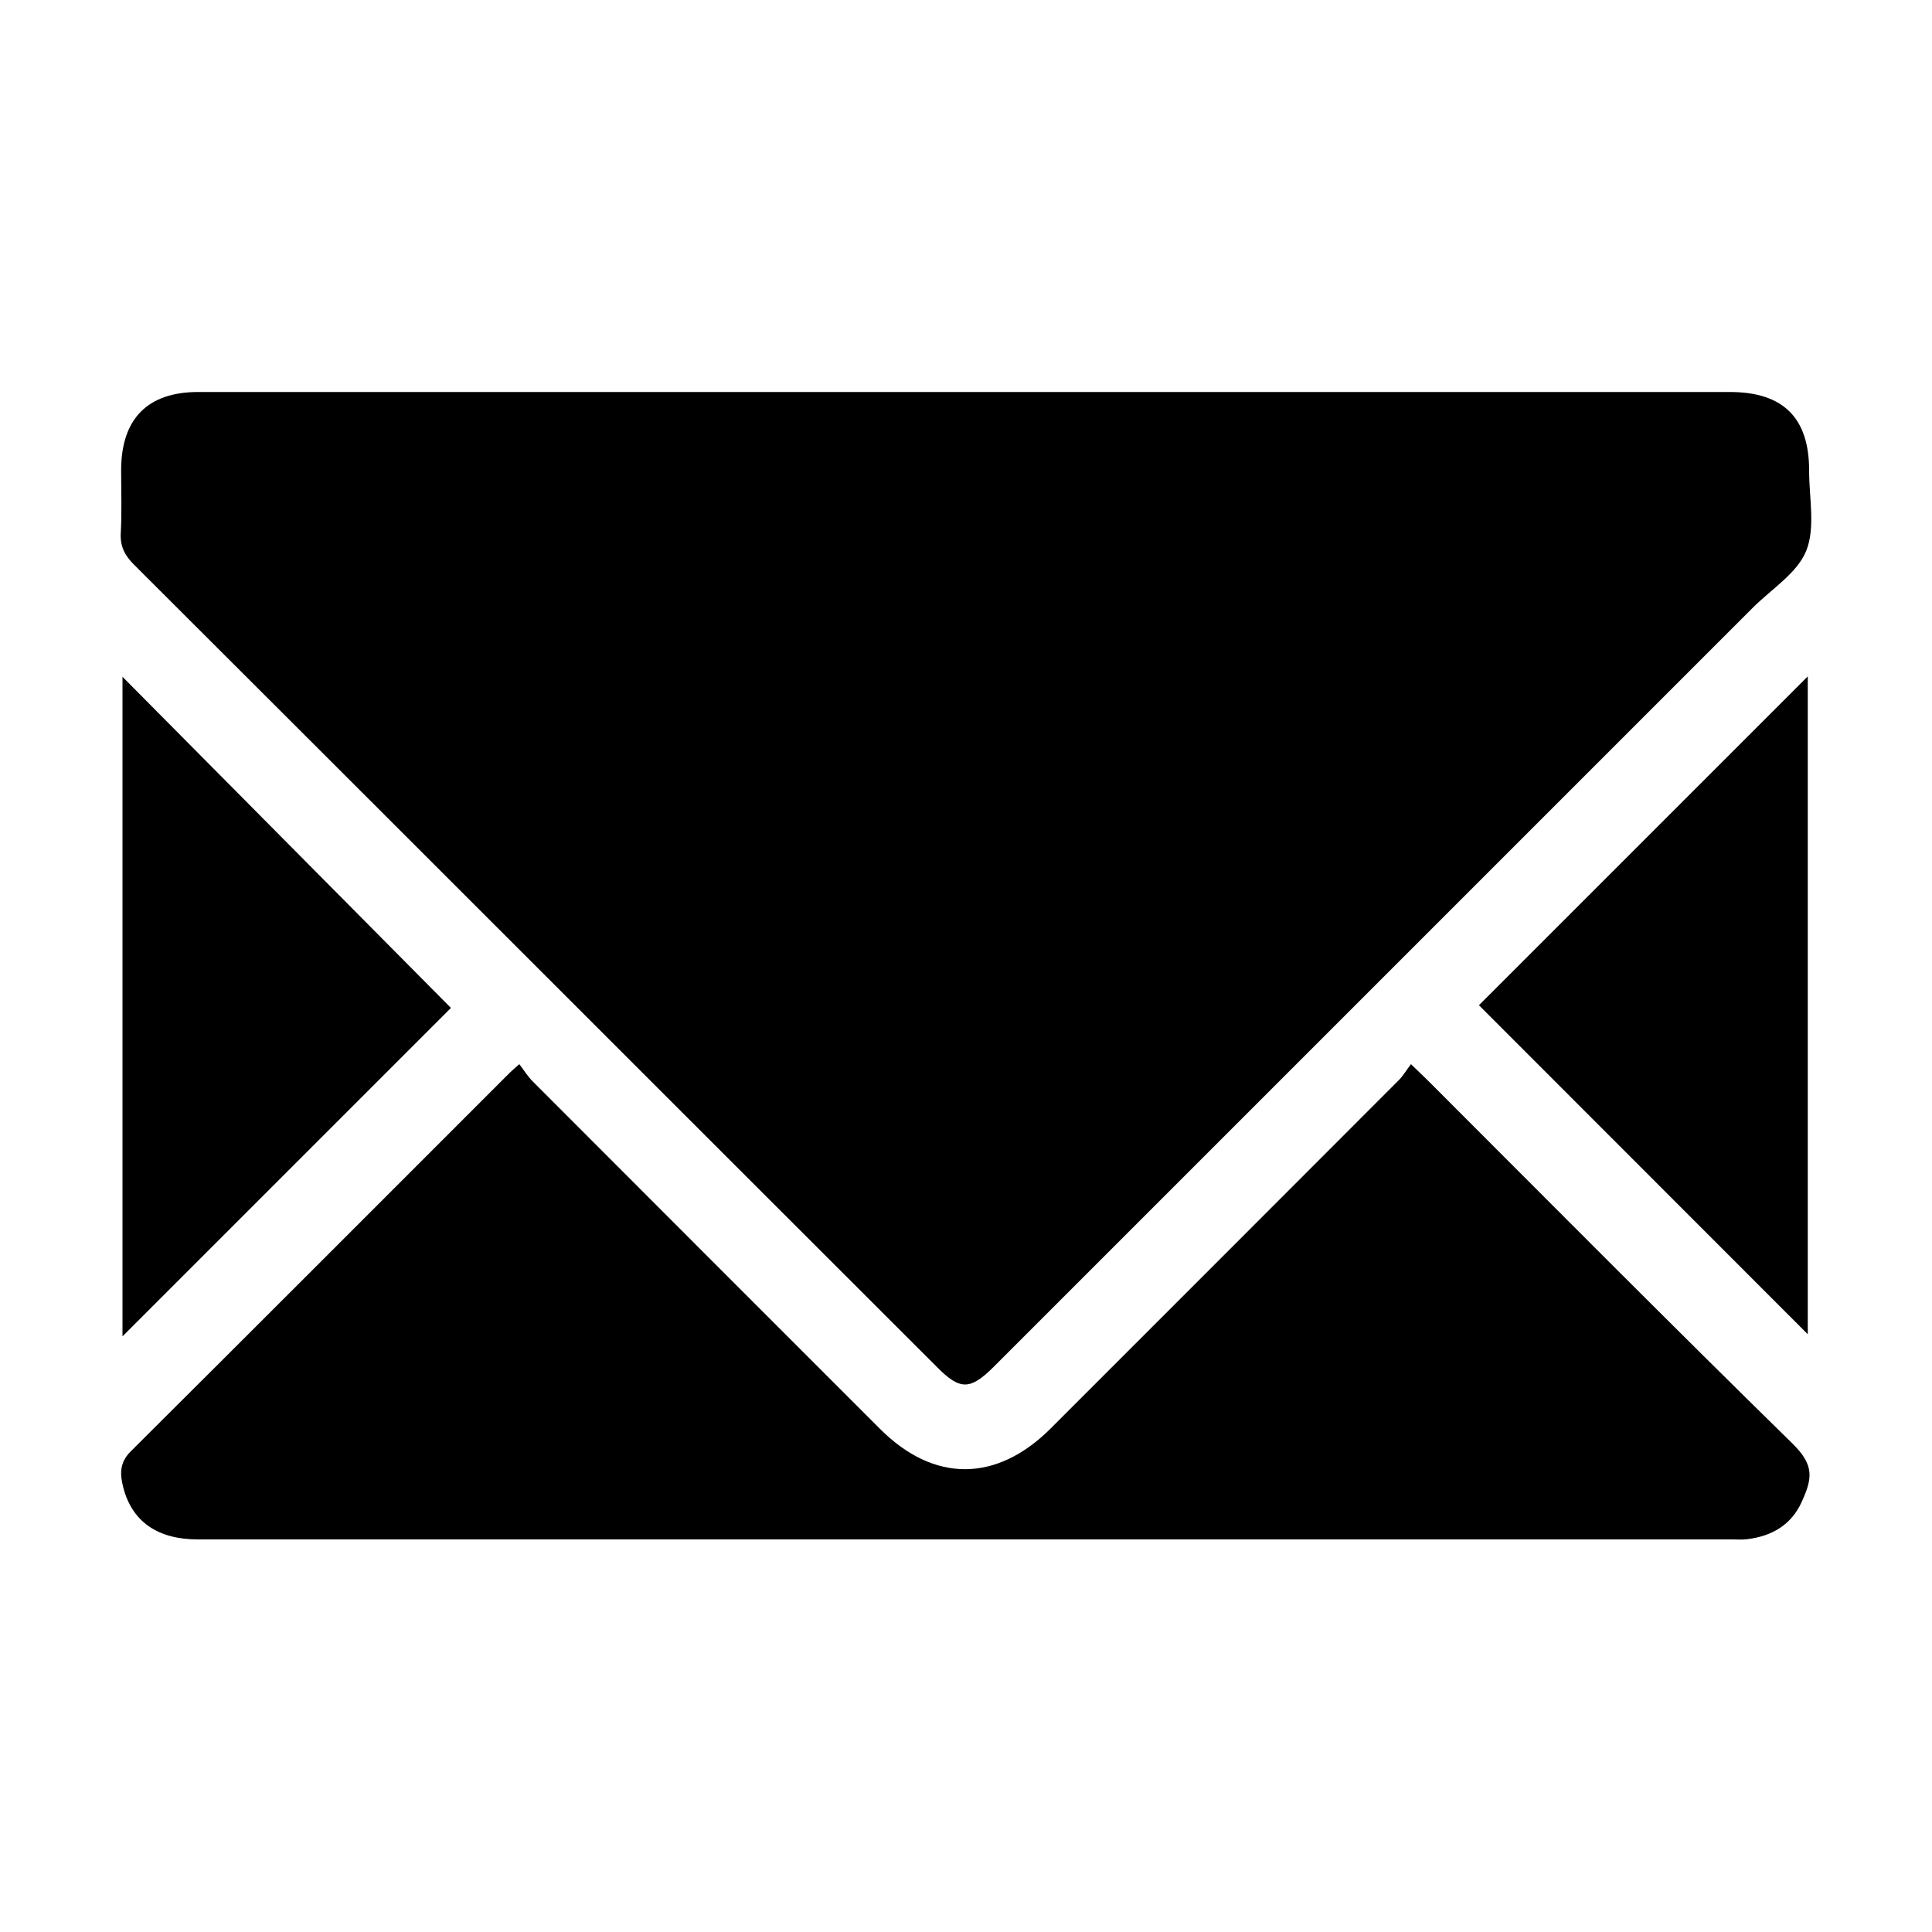 <?xml version="1.0" encoding="utf-8"?>
<!-- Generator: Adobe Illustrator 24.3.0, SVG Export Plug-In . SVG Version: 6.00 Build 0)  -->
<svg version="1.1" id="Layer_1" xmlns="http://www.w3.org/2000/svg" xmlns:xlink="http://www.w3.org/1999/xlink" x="0px" y="0px"
	 viewBox="0 0 1000 1000" style="enable-background:new 0 0 1000 1000;" xml:space="preserve">
<path fill="#000000" d="M520.4,354c-6.4,0.6-11.9,2.6-16.5,5.9c-4.7,3.4-8.5,7.6-11.5,12.7s-5.2,10.8-6.4,17.3c-1.3,6.5-1.6,13-0.9,19.8
	c0.8,8.7,3.3,14.8,7.5,18.3c4.1,3.5,9.3,4.9,15.5,4.4c3.8-0.4,7.2-1,9.9-1.8s5.7-1.9,8.9-3.2l5.6-73c-2.2-0.4-4.2-0.6-6.1-0.6
	C524.6,353.7,522.6,353.8,520.4,354L520.4,354z M69.2,292.1c138.8,138.5,277.3,277.2,416,415.7c11.7,11.8,17,11.7,28.9-0.1
	l393.2-393.2c9.6-9.6,22.9-17.8,27.6-29.4c4.8-11.9,1.5-27.3,1.5-41.3c0.1-27.5-13.4-40.9-41-40.9H102.5
	c-26.1,0-39.7,13.9-39.8,40.2c0,11,0.4,22-0.2,33C62.2,282.8,64.5,287.4,69.2,292.1L69.2,292.1z M738.9,559.1
	c-2.3-2.3-4.6-4.4-8.6-8.3c-2.3,3-4.1,6.2-6.6,8.6c-59.9,60-119.8,119.9-179.8,179.9c-28.1,28.1-60.5,28.2-88.4,0.3
	c-59.9-59.9-119.9-119.9-179.8-179.9c-2.5-2.5-4.4-5.6-6.9-8.9c-2.9,2.6-3.9,3.4-4.8,4.3C198.6,620.5,133.2,686,67.6,751.3
	c-5.9,5.9-5.5,12-3.8,18.6c4.6,17.8,17.9,26.9,38.6,26.9h794c2.6,0,5.2,0.2,7.8-0.1c12.7-1.5,22.9-7.3,28.3-19.2
	c5.5-12.1,6.8-18.9-4.5-30.1C864.5,685.2,801.8,622,738.9,559.1z M63.4,691.7l170-170c-56.7-57.2-113.5-114.4-170-171.4V691.7z
	 M935.7,690.6V350.1L765.5,520.3L935.7,690.6z"/>
</svg>
